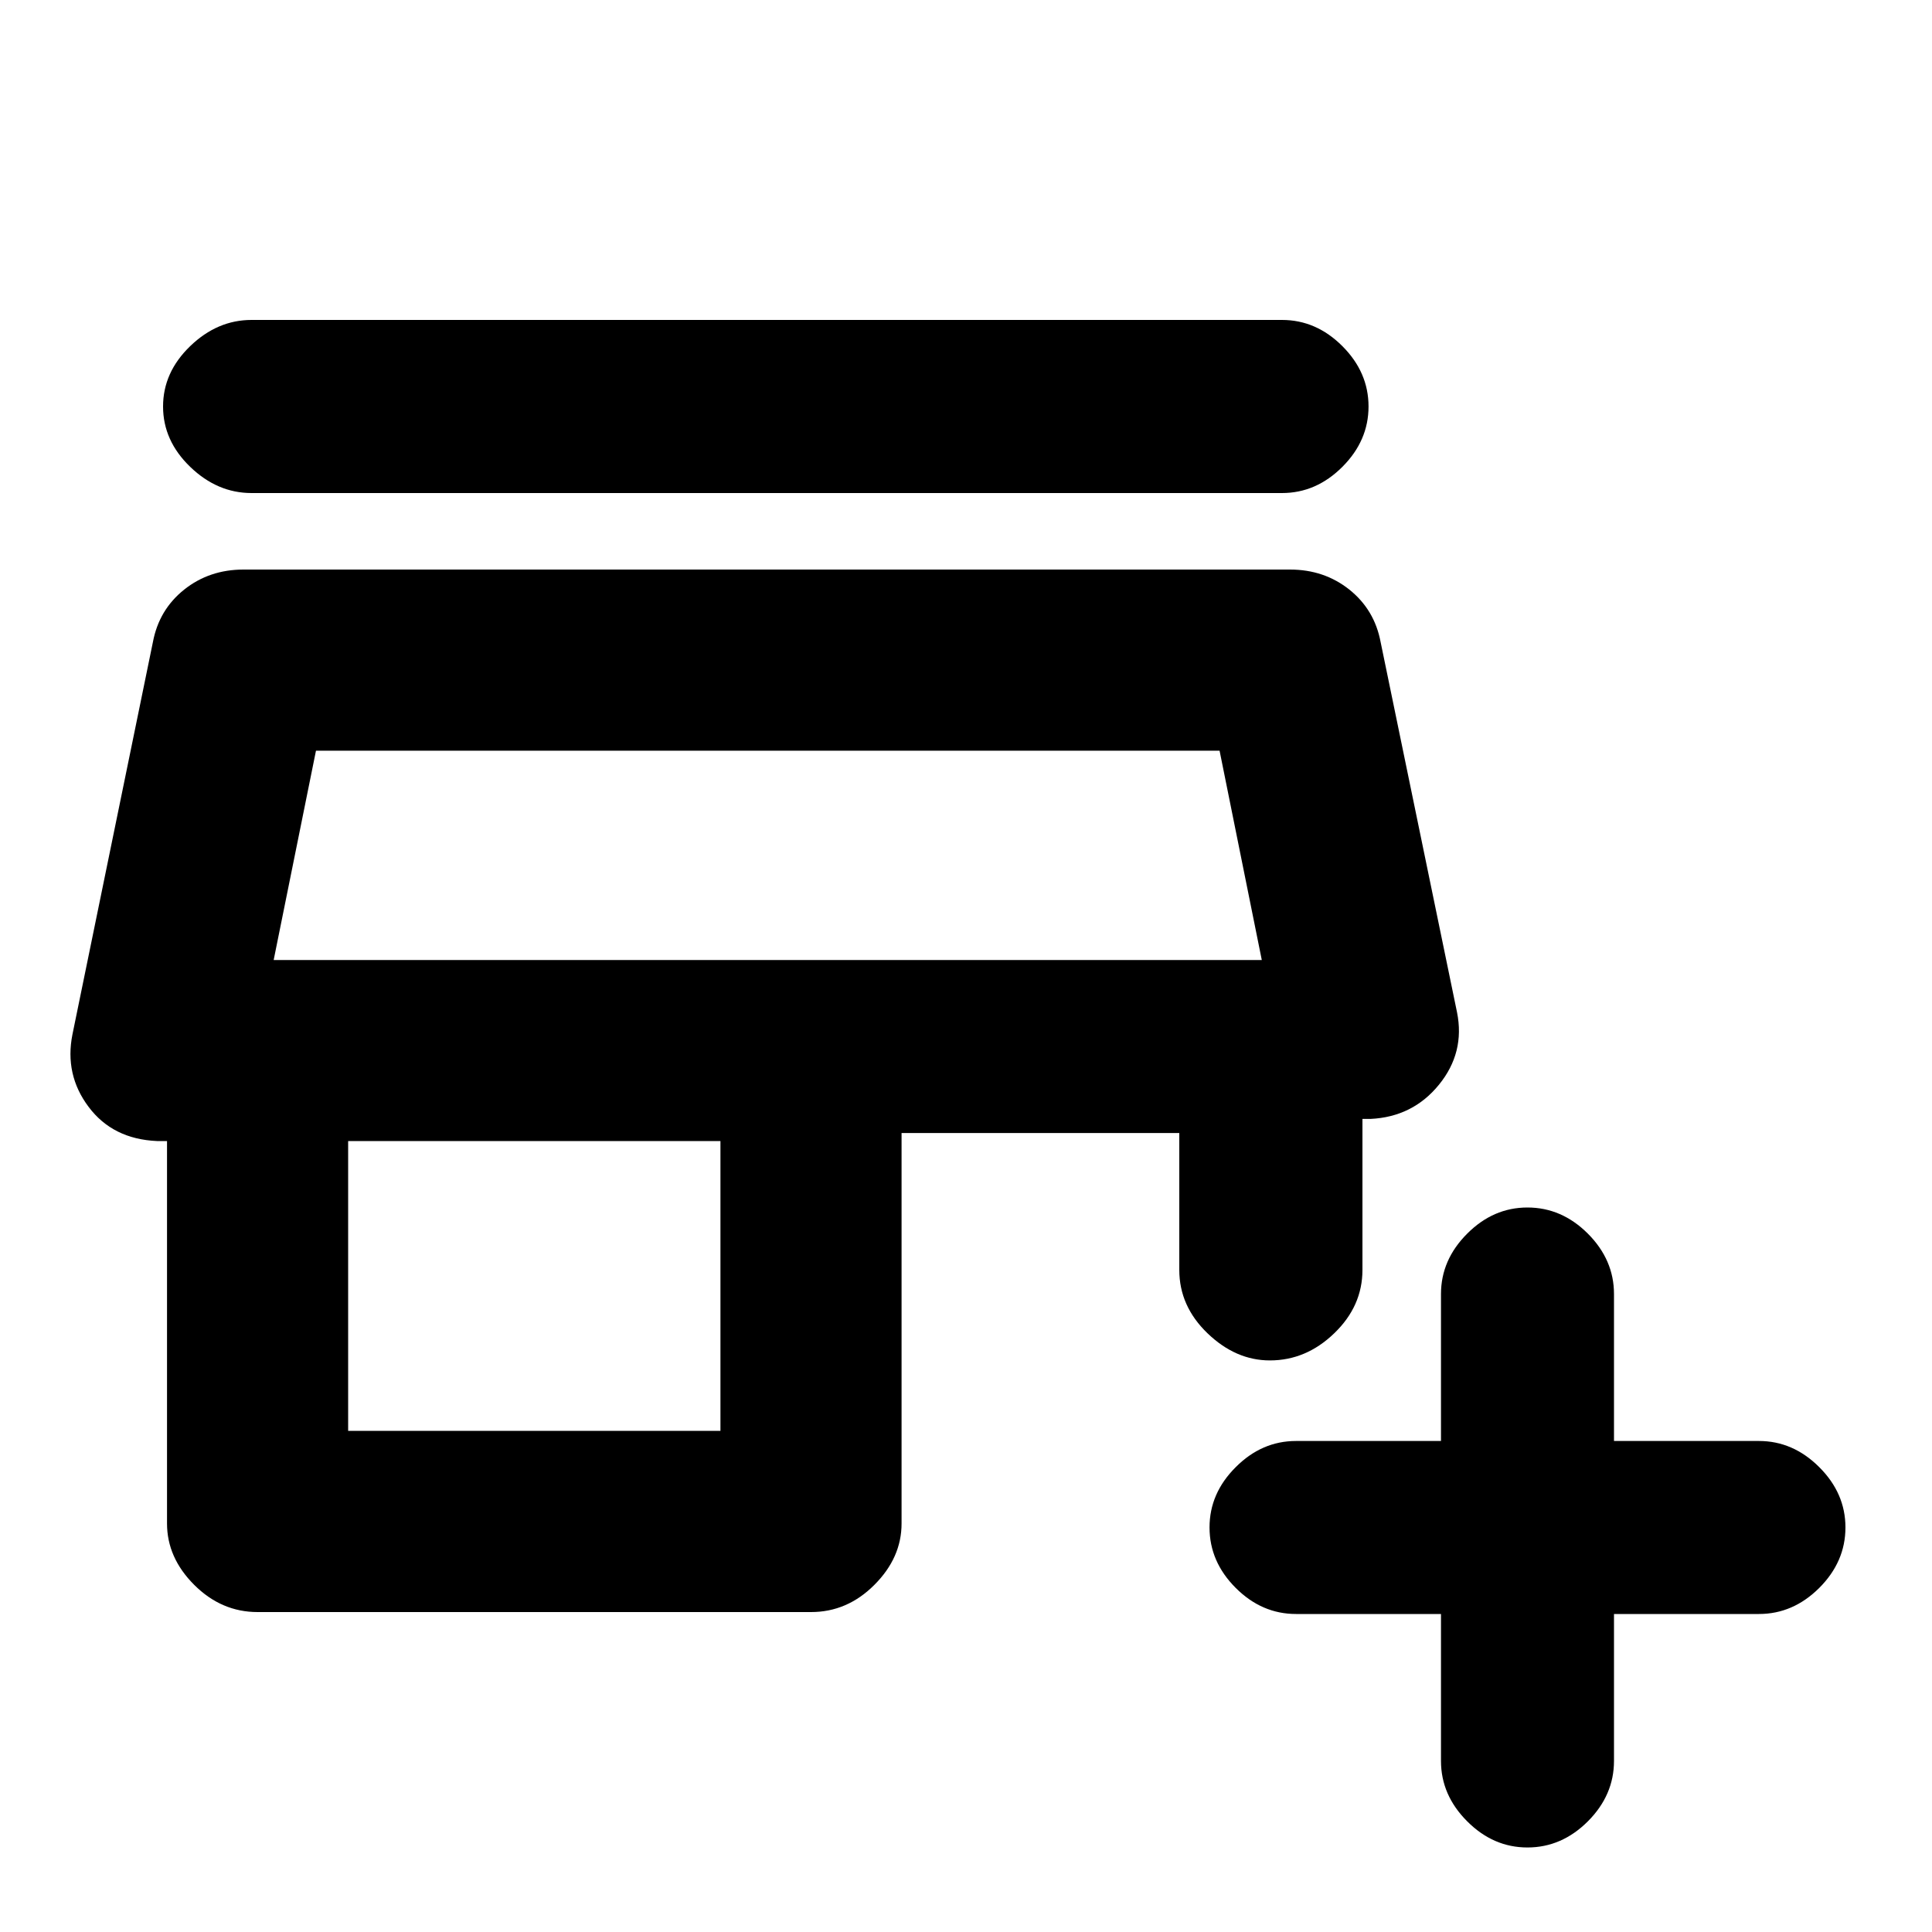 <svg xmlns="http://www.w3.org/2000/svg" height="20" width="20"><path d="M16.708 16.708v1.521q0 .354-.27.625-.271.271-.626.271-.354 0-.624-.271-.271-.271-.271-.625v-1.521h-1.5q-.355 0-.625-.27-.271-.271-.271-.626 0-.354.271-.624.27-.271.625-.271h1.5v-1.521q0-.354.271-.625.27-.271.624-.271.355 0 .626.271.27.271.27.625v1.521h1.5q.354 0 .625.271.271.27.271.624 0 .355-.271.626-.271.27-.625.27Zm-14.041-.02q-.375 0-.657-.282-.281-.281-.281-.635v-3.959h-.104q-.458-.02-.708-.354-.25-.333-.167-.75l.833-4.062q.063-.334.323-.542.261-.208.615-.208h10.833q.354 0 .615.208.26.208.323.542l.791 3.833q.084.417-.187.75t-.708.354h-.084v1.563q0 .375-.292.656-.291.281-.666.281-.354 0-.646-.281-.292-.281-.292-.656v-1.417H9.333v4.042q0 .354-.281.635-.281.282-.656.282Zm.937-1.876h3.854v-3H3.604Zm-.771-4.874h10.229Zm-.229-4.834q-.354 0-.635-.271t-.281-.625q0-.354.281-.625t.635-.271h10.667q.354 0 .625.271t.271.625q0 .354-.271.625t-.625.271Zm.229 4.834h10.229l-.437-2.167H3.271Z"/></svg>